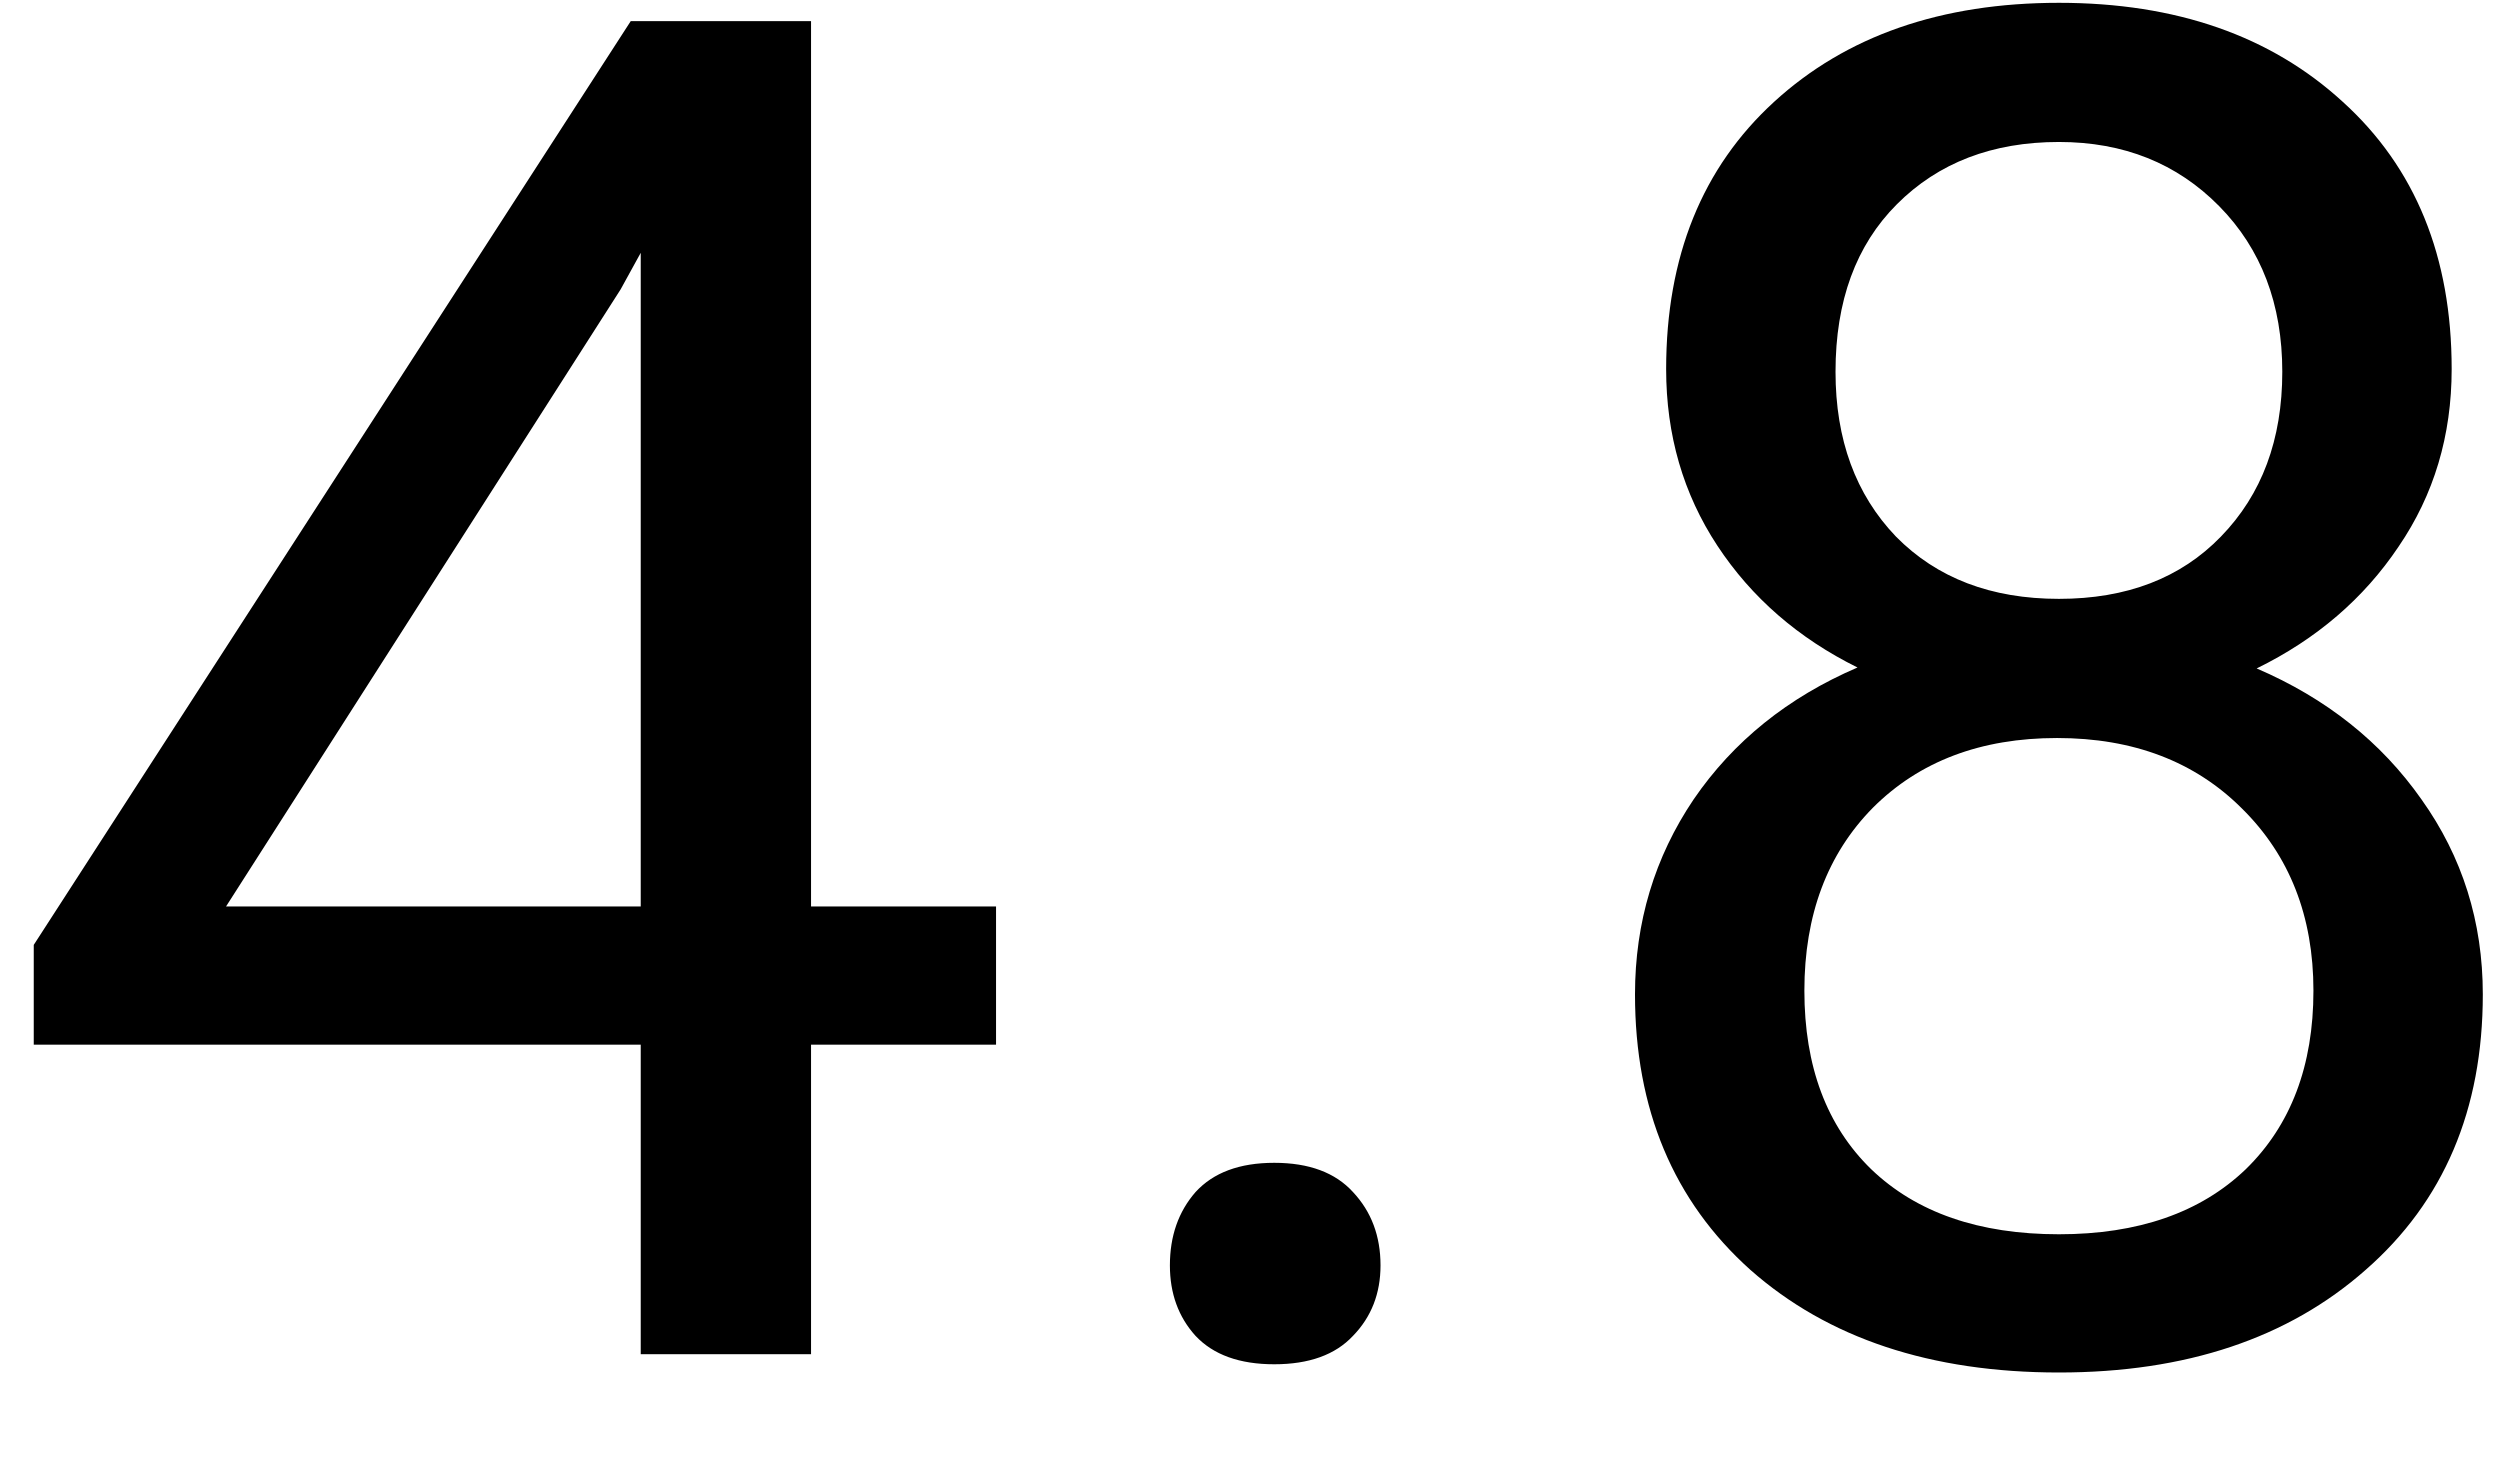 <svg width="24" height="14" viewBox="0 0 24 14" fill="none" xmlns="http://www.w3.org/2000/svg">
<path d="M7.786 8.702H9.562V10.029H7.786V13H6.151V10.029H0.324V9.071L6.055 0.203H7.786V8.702ZM2.17 8.702H6.151V2.427L5.958 2.778L2.17 8.702ZM11.231 12.148C11.231 11.866 11.313 11.632 11.477 11.444C11.648 11.257 11.899 11.163 12.233 11.163C12.567 11.163 12.819 11.257 12.989 11.444C13.165 11.632 13.253 11.866 13.253 12.148C13.253 12.417 13.165 12.643 12.989 12.824C12.819 13.006 12.567 13.097 12.233 13.097C11.899 13.097 11.648 13.006 11.477 12.824C11.313 12.643 11.231 12.417 11.231 12.148ZM23.536 3.543C23.536 4.182 23.366 4.75 23.026 5.248C22.692 5.746 22.238 6.136 21.664 6.417C22.332 6.704 22.859 7.123 23.246 7.674C23.639 8.225 23.835 8.849 23.835 9.546C23.835 10.653 23.46 11.535 22.71 12.191C21.966 12.848 20.984 13.176 19.766 13.176C18.535 13.176 17.548 12.848 16.804 12.191C16.065 11.529 15.696 10.648 15.696 9.546C15.696 8.854 15.884 8.23 16.259 7.674C16.64 7.117 17.164 6.695 17.832 6.408C17.264 6.127 16.815 5.737 16.487 5.239C16.159 4.741 15.995 4.176 15.995 3.543C15.995 2.465 16.341 1.609 17.032 0.977C17.724 0.344 18.635 0.027 19.766 0.027C20.891 0.027 21.799 0.344 22.49 0.977C23.188 1.609 23.536 2.465 23.536 3.543ZM22.209 9.511C22.209 8.796 21.98 8.213 21.523 7.762C21.072 7.311 20.48 7.085 19.748 7.085C19.016 7.085 18.427 7.308 17.981 7.753C17.542 8.198 17.322 8.784 17.322 9.511C17.322 10.237 17.536 10.809 17.964 11.225C18.398 11.641 18.998 11.849 19.766 11.849C20.527 11.849 21.125 11.641 21.559 11.225C21.992 10.803 22.209 10.231 22.209 9.511ZM19.766 1.363C19.127 1.363 18.608 1.562 18.21 1.961C17.817 2.354 17.621 2.89 17.621 3.569C17.621 4.22 17.814 4.747 18.201 5.151C18.594 5.55 19.115 5.749 19.766 5.749C20.416 5.749 20.935 5.55 21.321 5.151C21.714 4.747 21.91 4.22 21.91 3.569C21.91 2.919 21.708 2.389 21.304 1.979C20.899 1.568 20.387 1.363 19.766 1.363Z" fill="black"/>
</svg>
